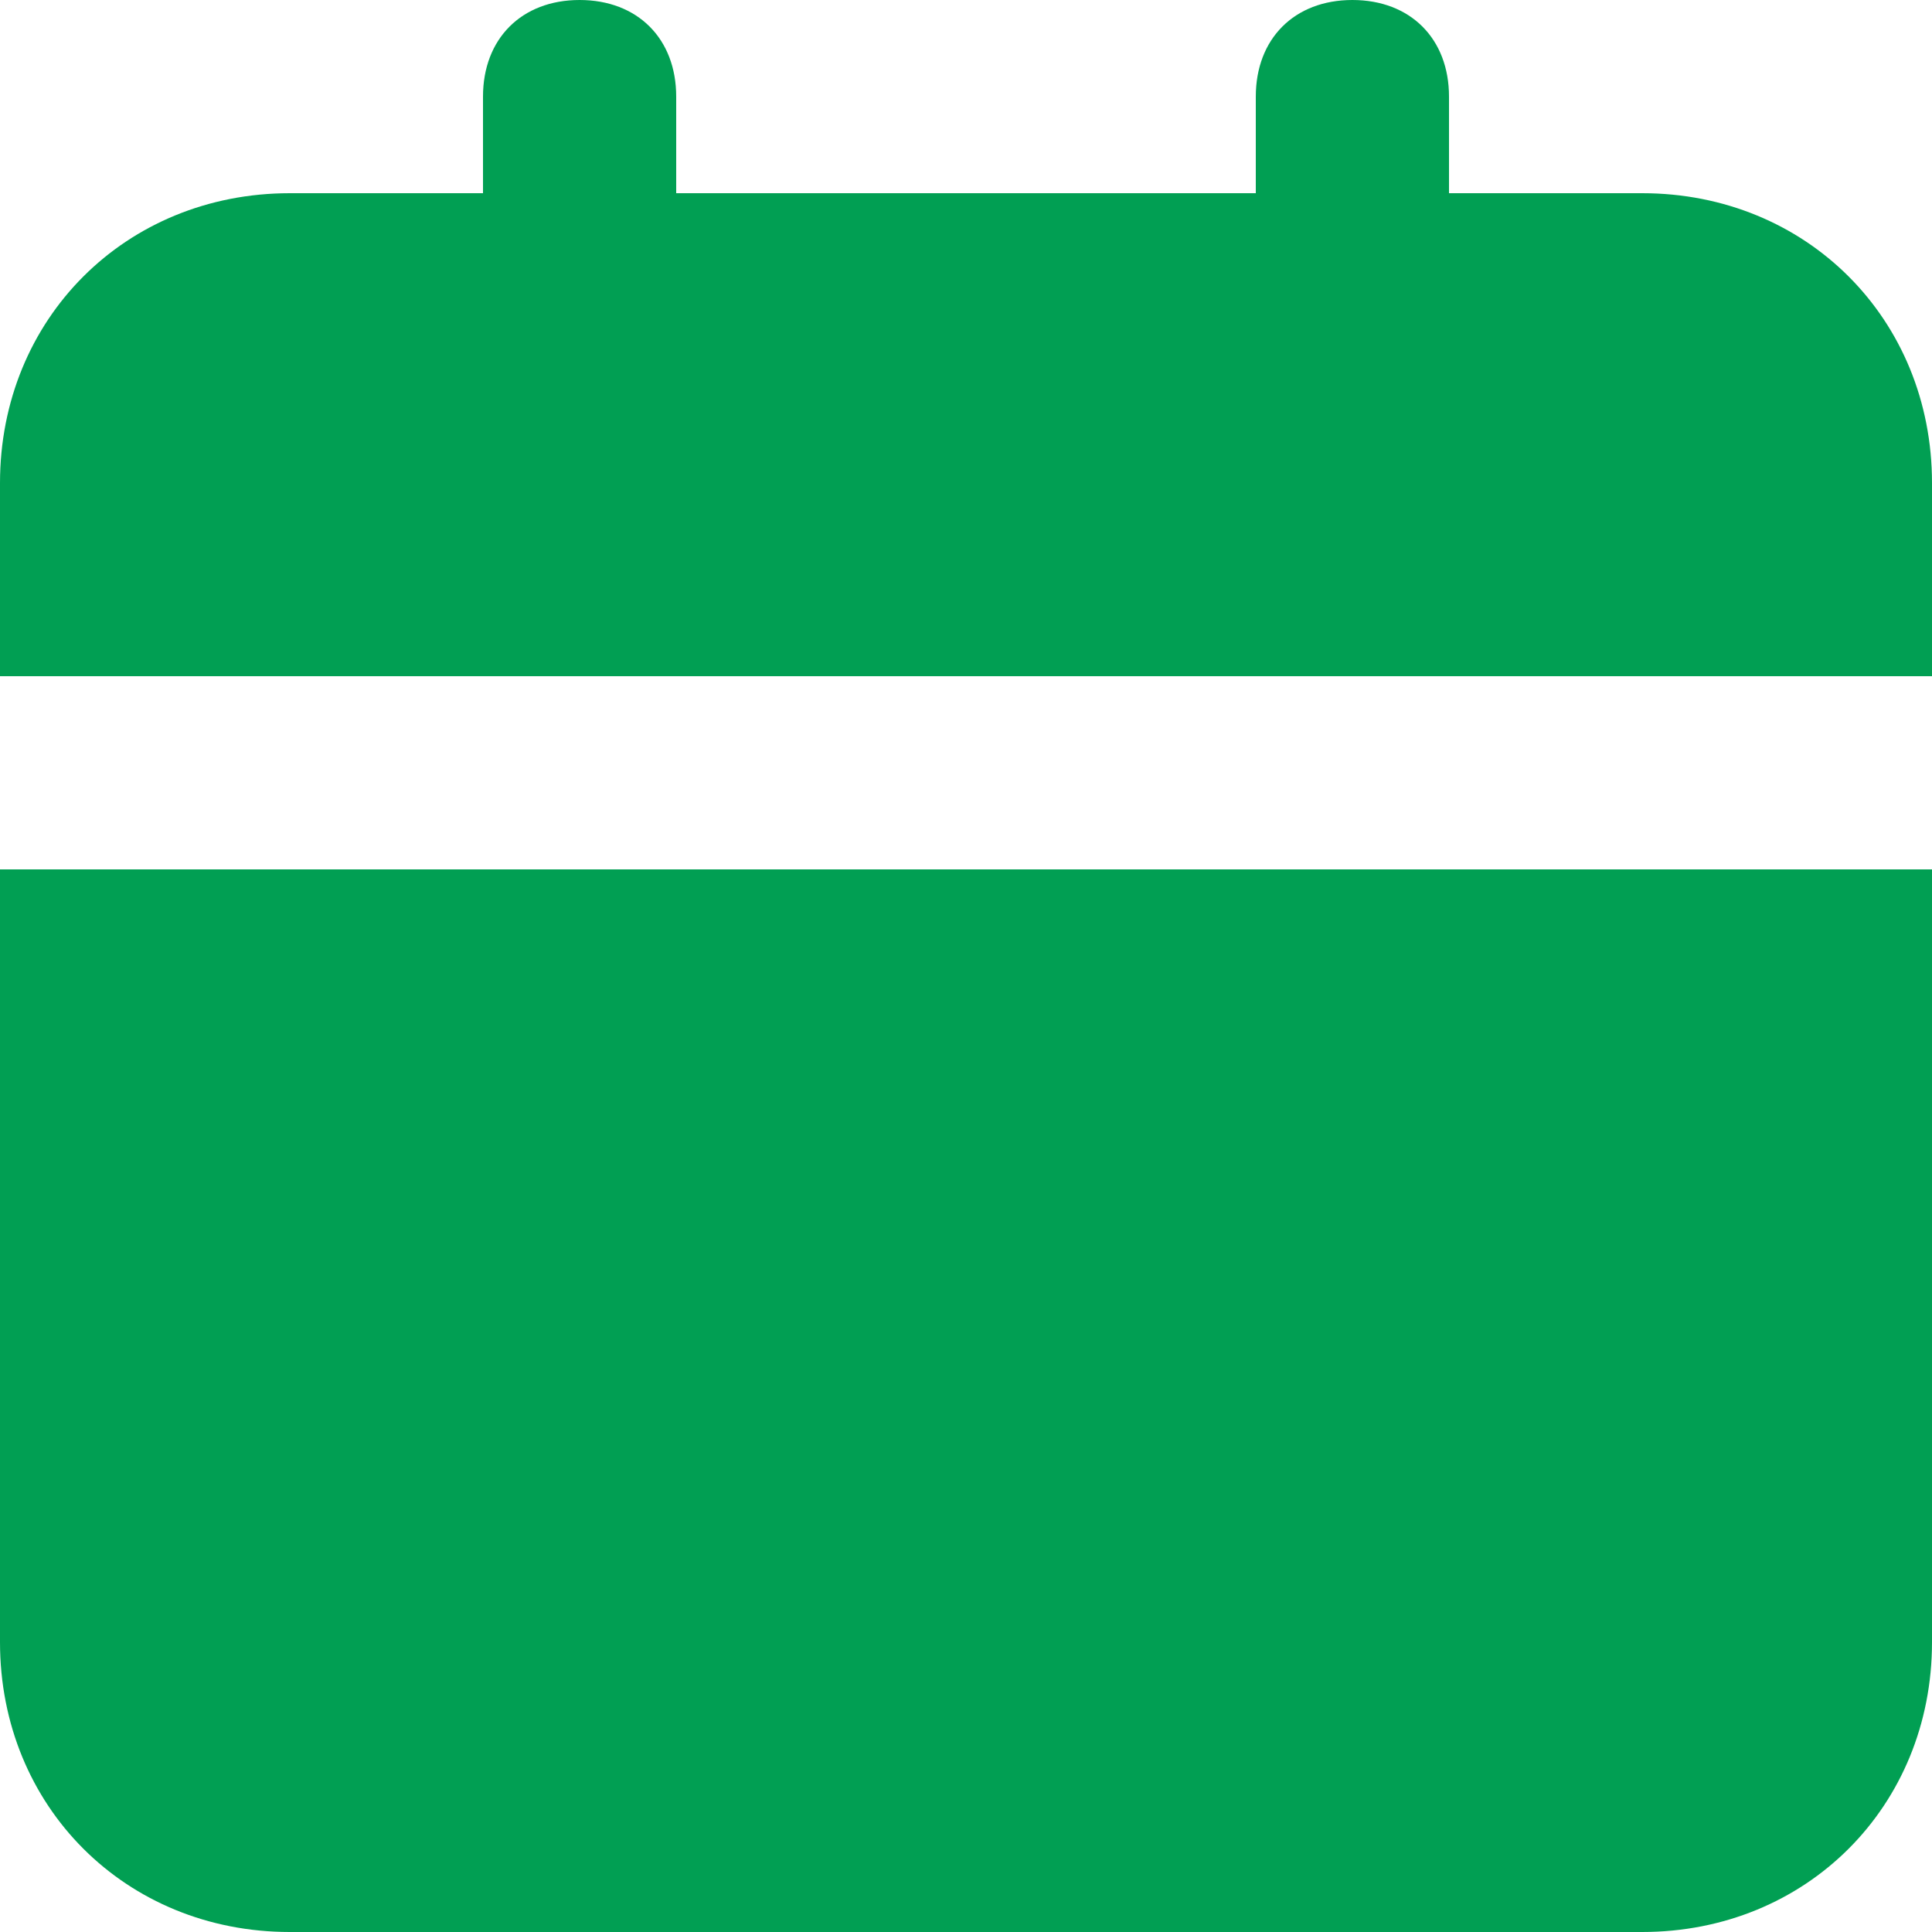 <svg width="18" height="18" viewBox="0 0 18 18" fill="none" xmlns="http://www.w3.org/2000/svg">
<path d="M0 15.3C0 16.83 1.17 18 2.7 18H15.3C16.83 18 18 16.83 18 15.3V8.1H0V15.3ZM15.3 1.8H13.5V0.9C13.5 0.36 13.14 0 12.6 0C12.06 0 11.7 0.36 11.7 0.9V1.8H6.3V0.9C6.3 0.36 5.94 0 5.4 0C4.86 0 4.5 0.36 4.5 0.9V1.8H2.7C1.17 1.8 0 2.97 0 4.5V6.3H18V4.5C18 2.97 16.83 1.8 15.3 1.8Z" fill="#019F53"/>
</svg>
